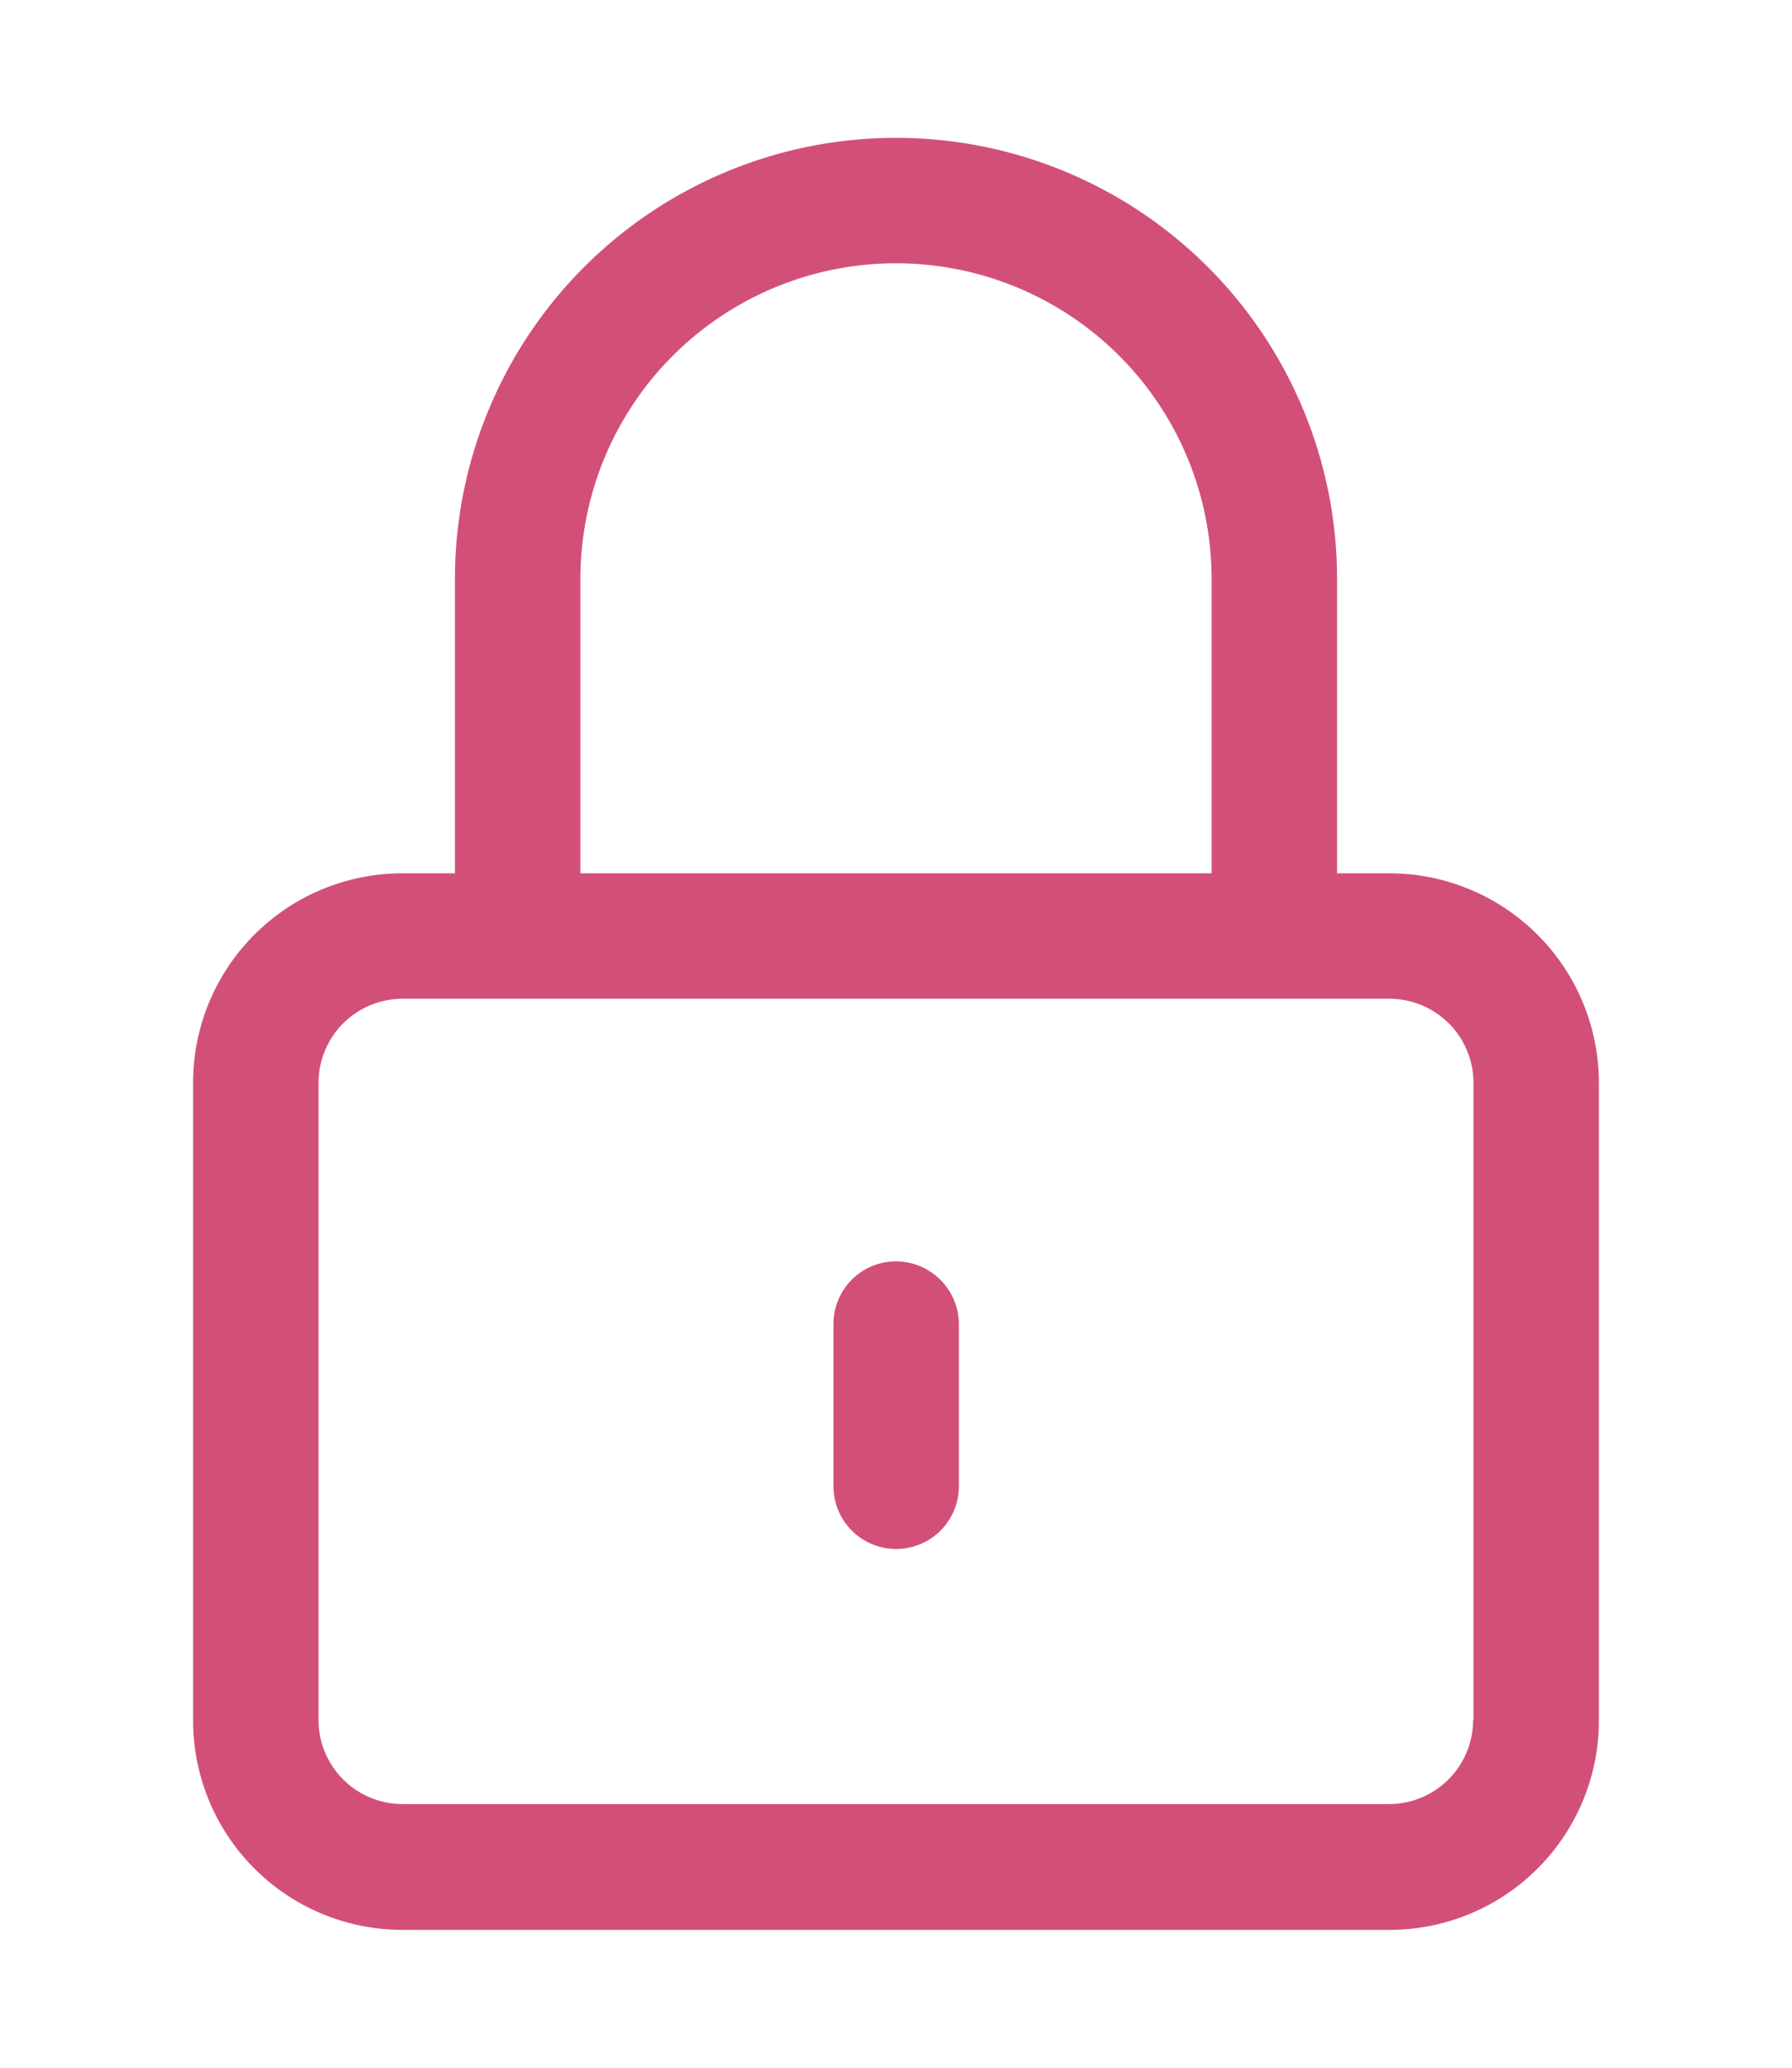<svg id="Capa_1" data-name="Capa 1" xmlns="http://www.w3.org/2000/svg"
fill="#d25078" width="13" height="15" viewBox="0 0 490 490"><path d="M380,201.1H365.6V120.6a120.6,120.6,0,0,0-241.2,0v80.5H110a57.25,57.25,0,0,0-57.2,57.2V432.8A57.25,57.25,0,0,0,110,490H380a57.25,57.25,0,0,0,57.2-57.2V258.3A57.32,57.32,0,0,0,380,201.1ZM158.7,120.6a86.3,86.3,0,0,1,172.6,0v80.5H158.7ZM402.8,432.7a23,23,0,0,1-22.9,22.9H110a23,23,0,0,1-22.9-22.9V258.3A23,23,0,0,1,110,235.4H380a23,23,0,0,1,22.9,22.9V432.7Z"/><path d="M245,307.2a17.11,17.11,0,0,0-17.1,17.2v44.3a17.15,17.15,0,0,0,34.3,0V324.4A17.26,17.26,0,0,0,245,307.2Z"/></svg>